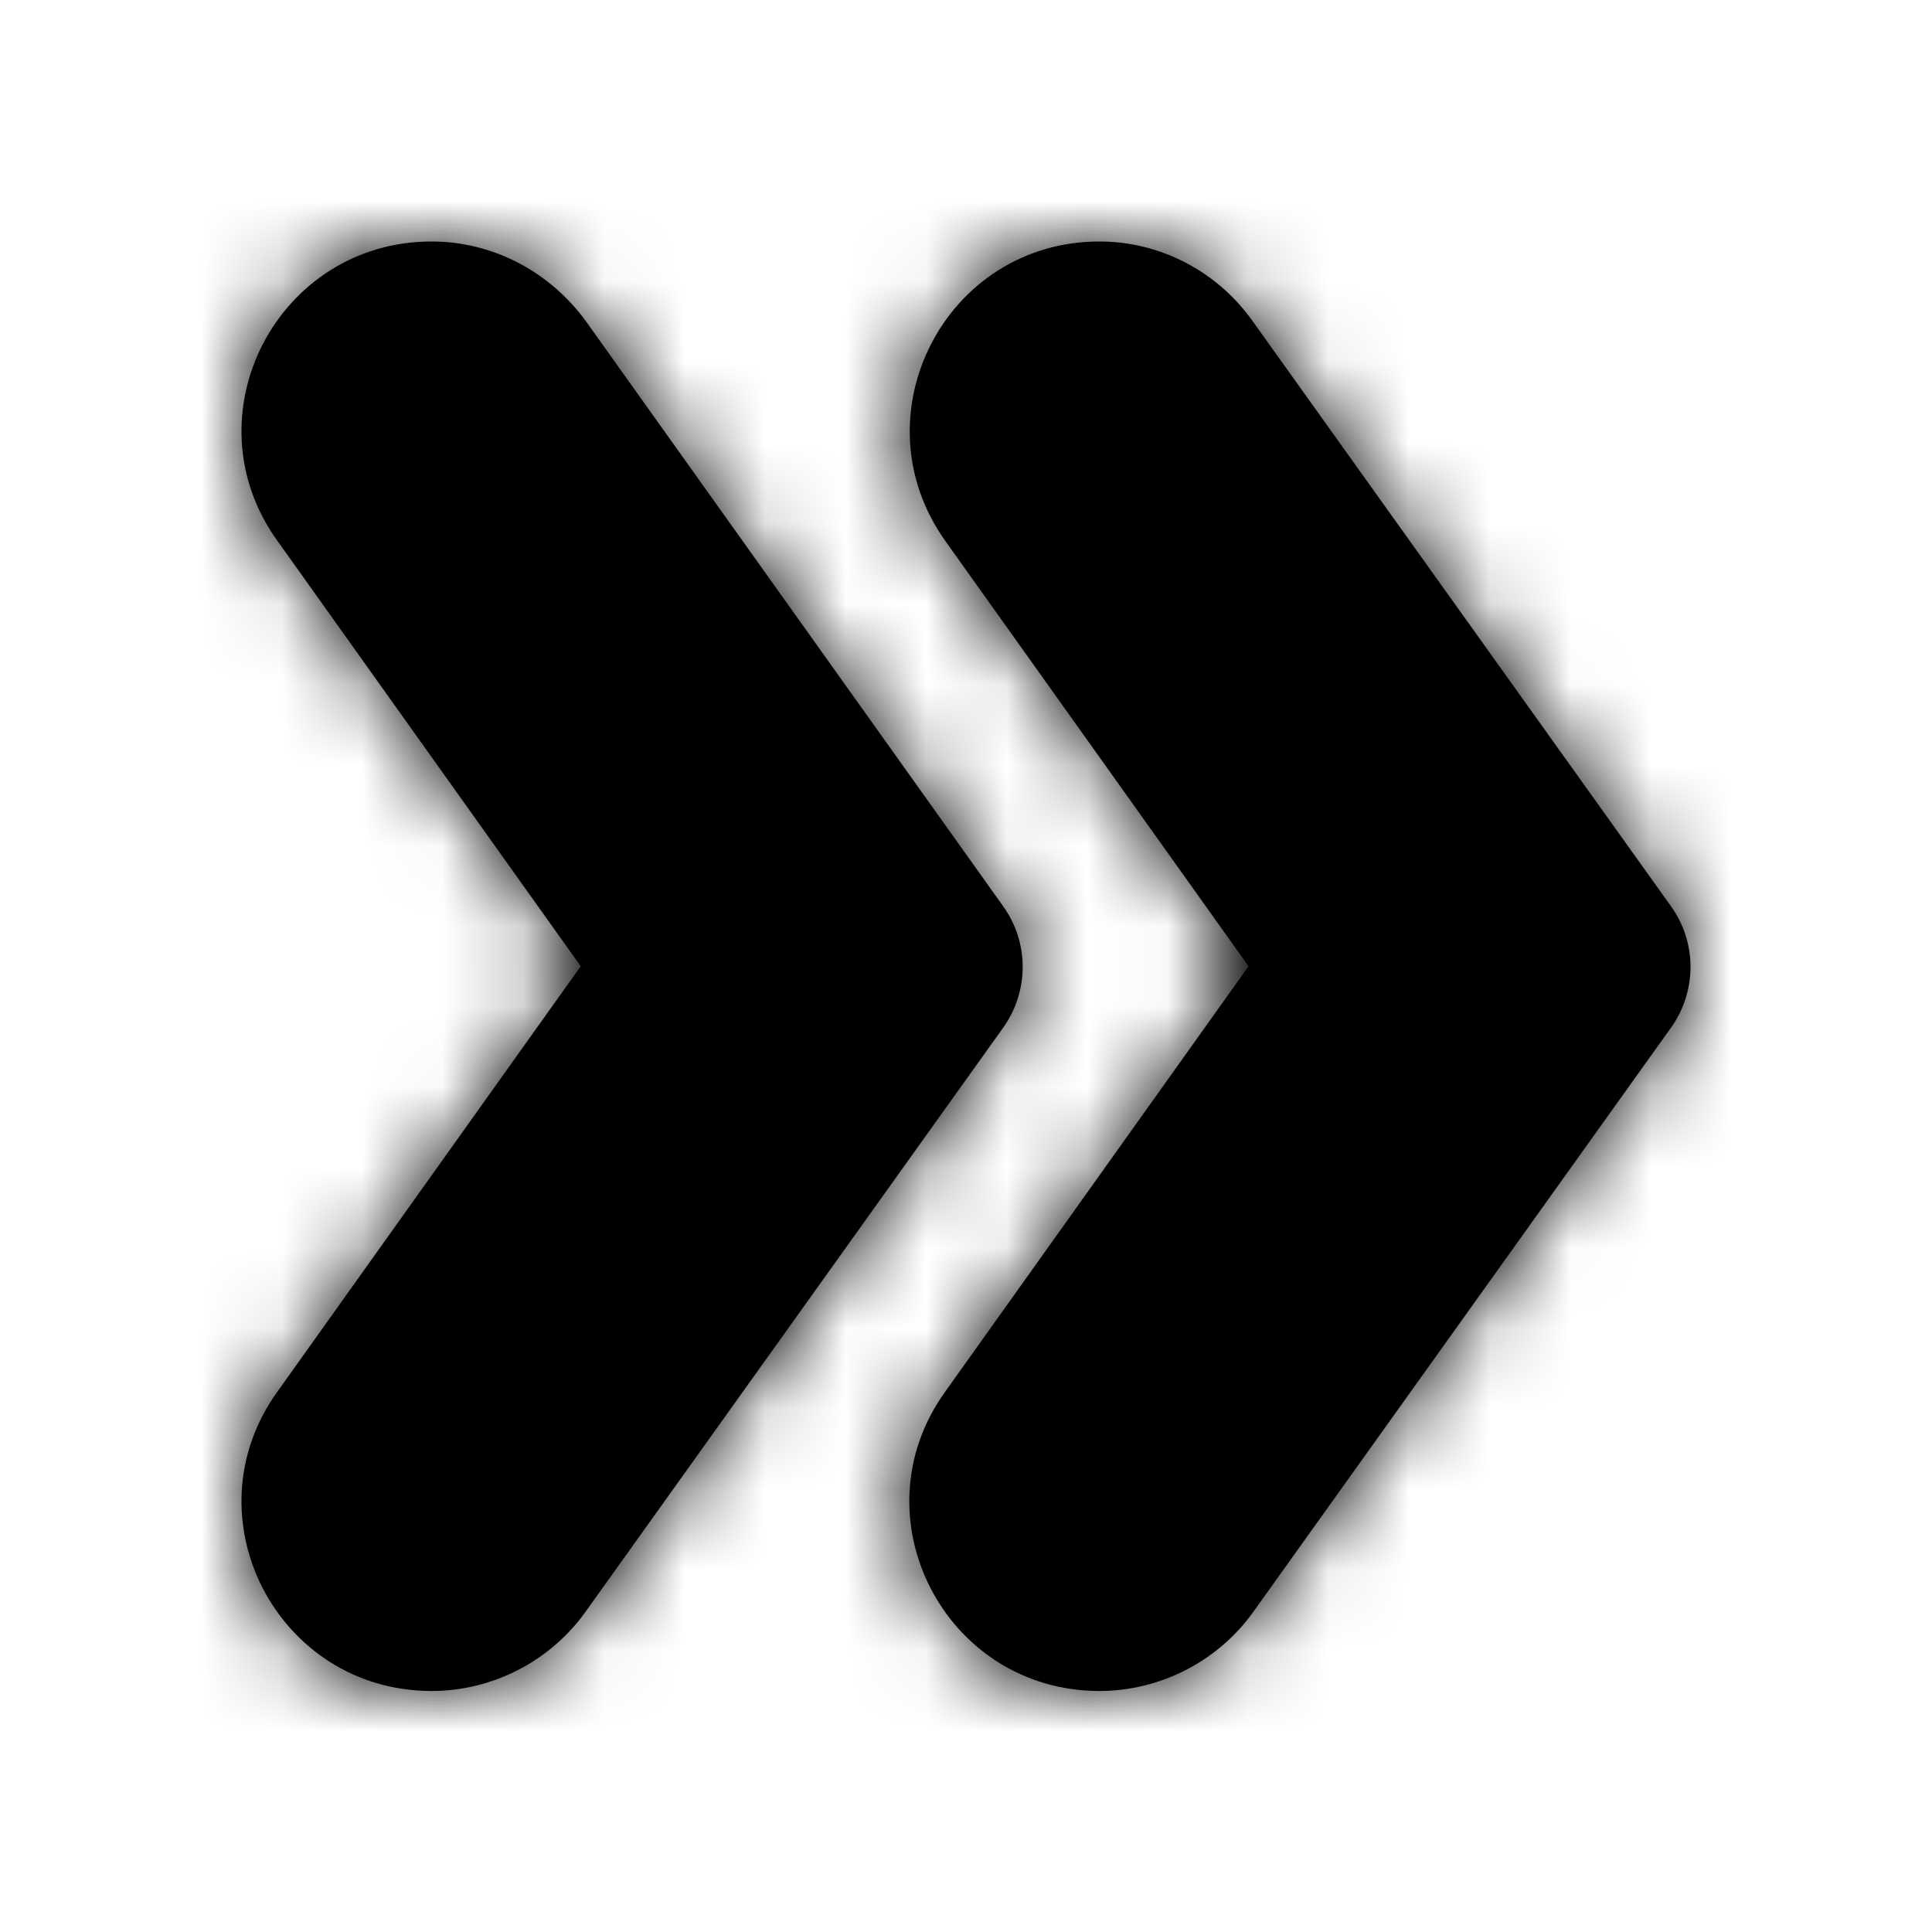 <?xml version="1.0" encoding="UTF-8"?>
<svg width="24px" height="24px" viewBox="0 0 24 24" version="1.1" xmlns="http://www.w3.org/2000/svg" xmlns:xlink="http://www.w3.org/1999/xlink">
    <title>icons/global/shift-back/rtl</title>
    <defs>
        <path d="M10.658,0 C11.416,0 12.124,0.373 12.561,0.99 L12.561,0.99 L17.757,8.257 C18.079,8.707 18.079,9.299 17.77,9.749 L17.77,9.749 L12.574,17.016 C12.137,17.633 11.416,18.006 10.658,18.006 C8.741,18.006 7.622,15.846 8.741,14.289 L8.741,14.289 L12.51,9.003 L8.741,3.717 C7.635,2.161 8.741,0 10.658,0 Z M2.362,0 C3.121,0 3.828,0.373 4.278,0.99 L4.278,0.99 L9.461,8.257 C9.783,8.707 9.783,9.299 9.474,9.749 L9.474,9.749 L4.278,17.016 C3.841,17.633 3.121,18.006 2.362,18.006 C0.445,18.006 -0.674,15.846 0.445,14.289 L0.445,14.289 L4.214,9.003 L0.445,3.717 C-0.674,2.161 0.445,0 2.362,0 Z" id="path-1"></path>
    </defs>
    <g id="icons/global/shift-back/rtl">
        <g id="icon" transform="translate(3, 3)">
            <mask id="mask-2" fill="white">
                <use xlink:href="#path-1"></use>
            </mask>
            <use id="Combined-Shape" xlink:href="#path-1"></use>
            <g id="Group" mask="url(#mask-2)">
                <g transform="translate(-3, -3)" id="✱-/-Color-/-Icons-/-Black-/-Inactive">
                    <rect id="Rectangle-13" x="0" y="0" width="24" height="24"></rect>
                </g>
            </g>
        </g>
    </g>
</svg>
